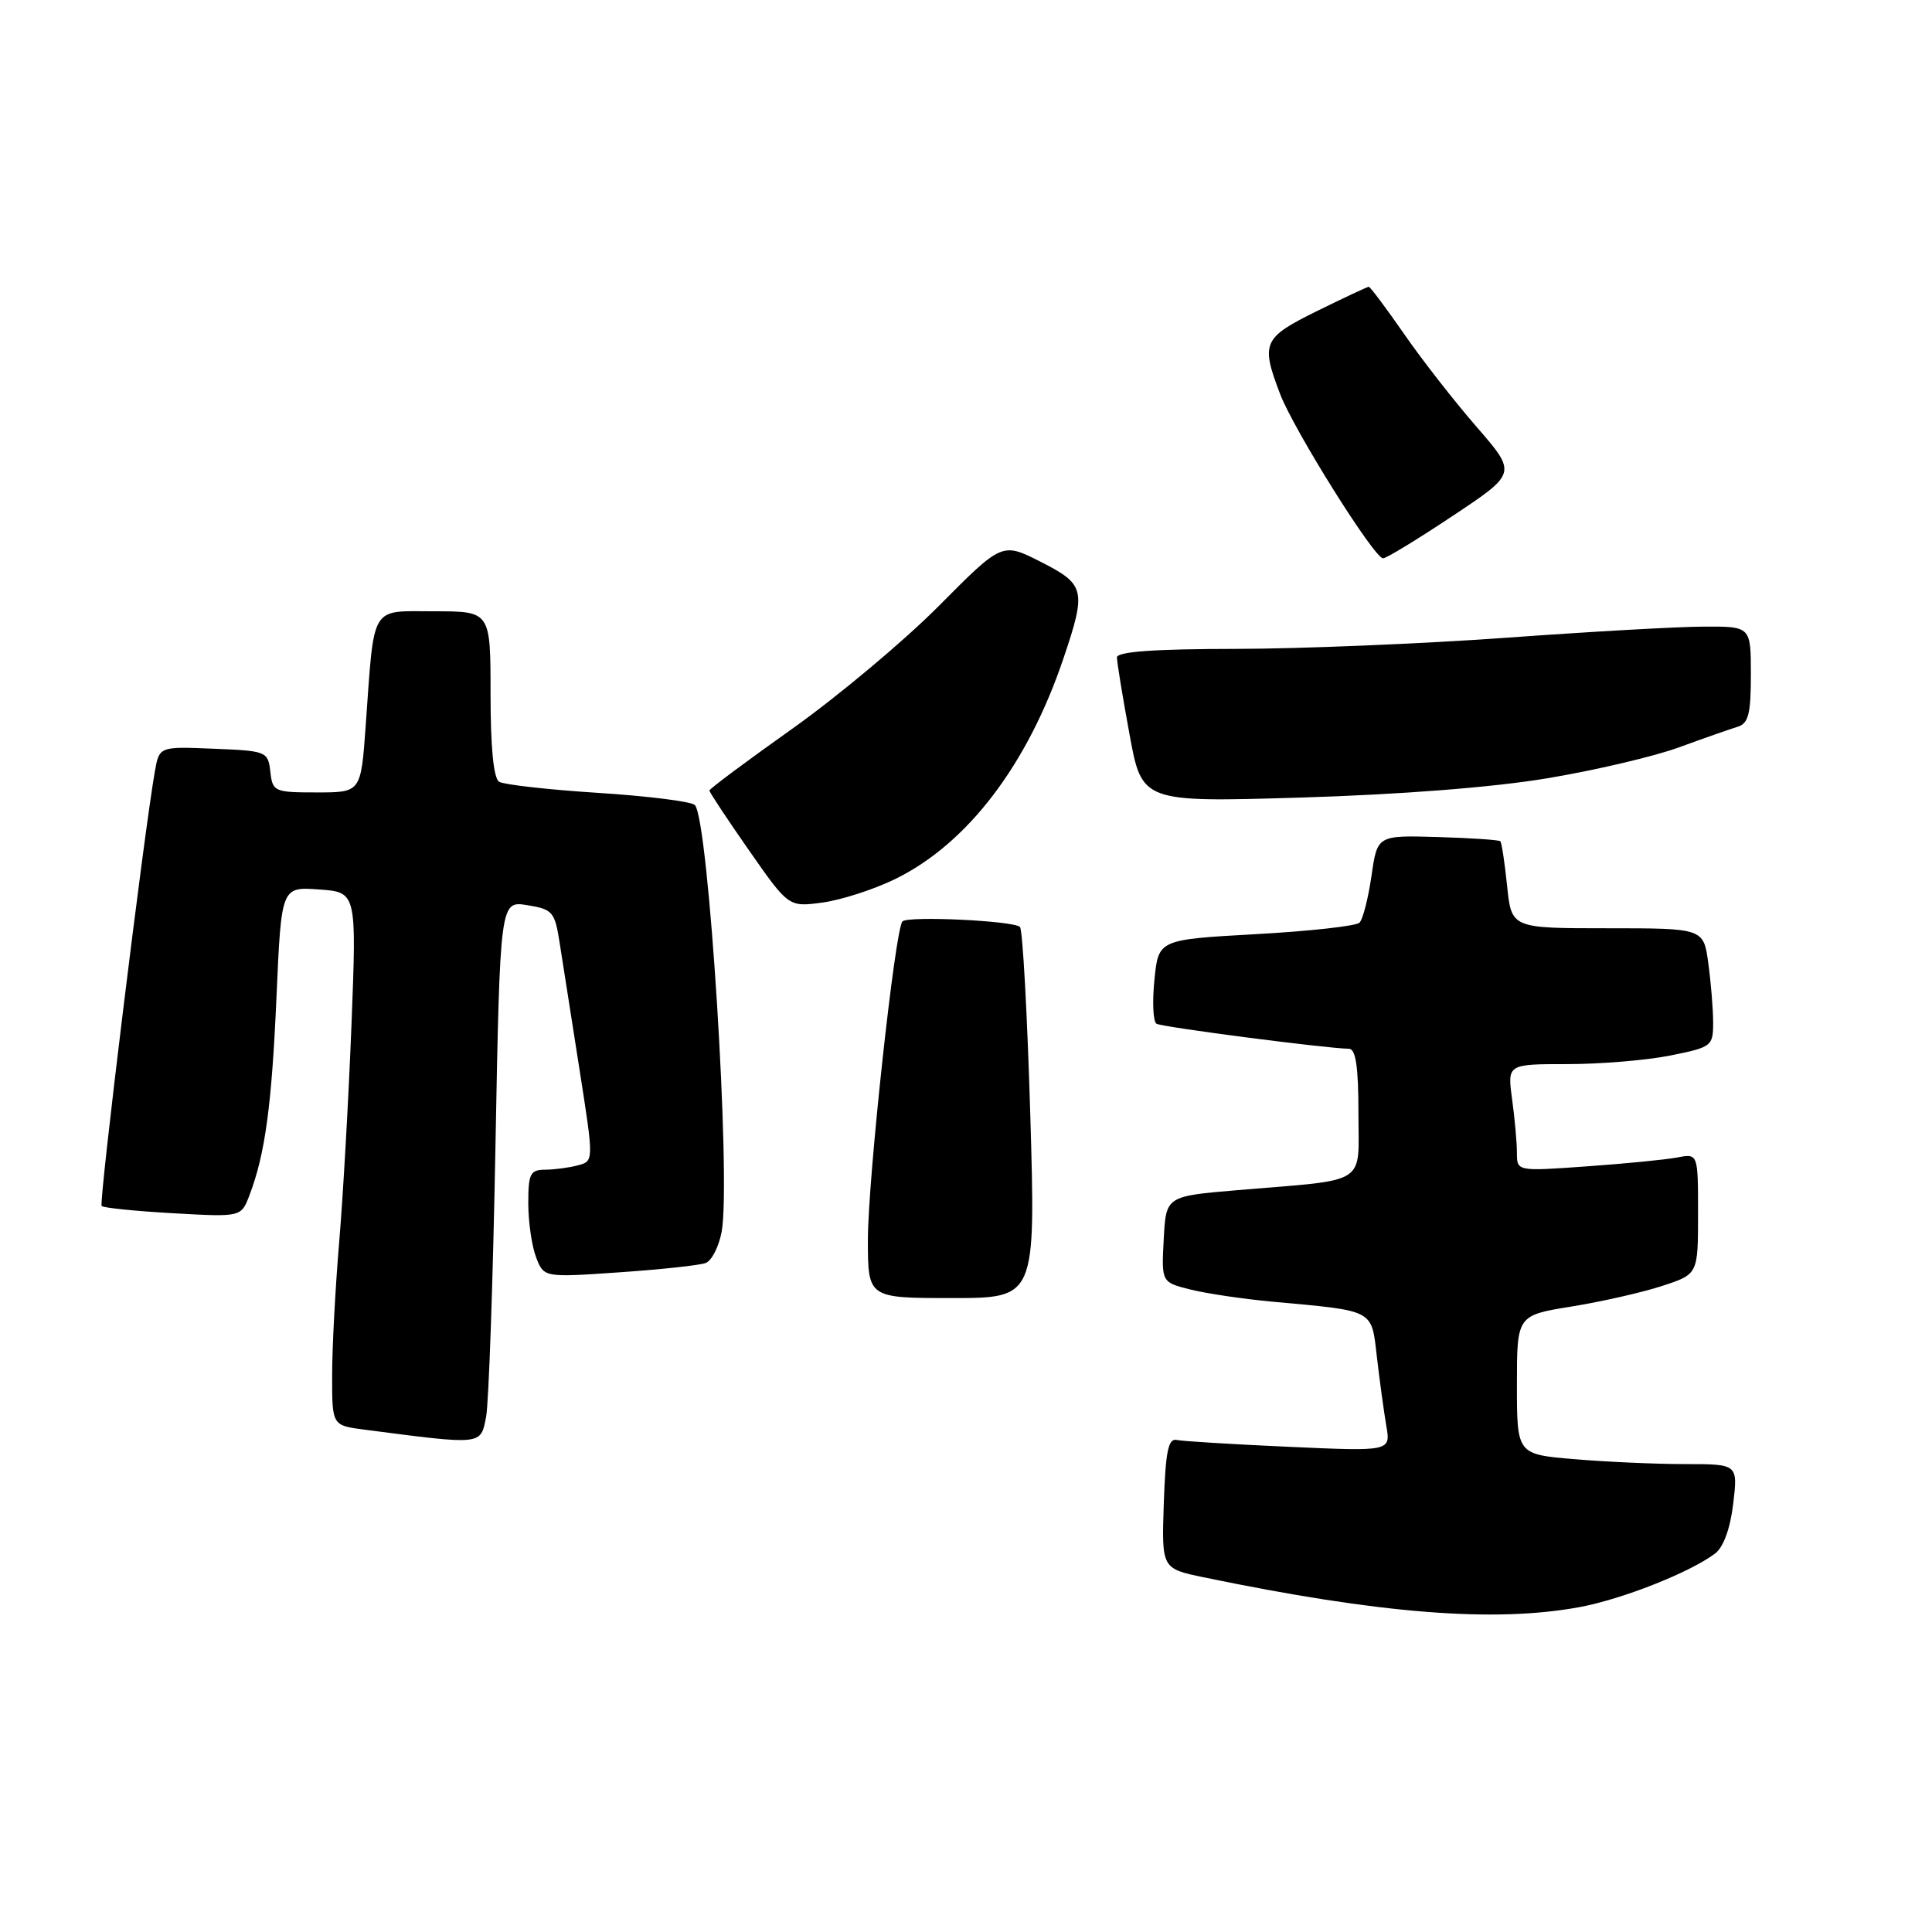 <?xml version="1.0" encoding="UTF-8" standalone="no"?>
<!DOCTYPE svg PUBLIC "-//W3C//DTD SVG 1.1//EN" "http://www.w3.org/Graphics/SVG/1.1/DTD/svg11.dtd" >
<svg xmlns="http://www.w3.org/2000/svg" xmlns:xlink="http://www.w3.org/1999/xlink" version="1.1" viewBox="0 0 256 256">
 <g >
 <path fill="currentColor"
d=" M 209.30 212.95 C 214.97 211.90 223.95 208.35 227.27 205.84 C 228.37 205.00 229.27 202.53 229.66 199.25 C 230.28 194.00 230.28 194.00 223.29 194.00 C 219.45 194.00 212.86 193.71 208.65 193.35 C 201.00 192.71 201.00 192.71 201.00 183.50 C 201.00 174.29 201.00 174.29 208.25 173.12 C 212.24 172.47 217.64 171.25 220.25 170.39 C 225.00 168.84 225.00 168.84 225.00 160.84 C 225.00 152.84 225.00 152.84 222.25 153.37 C 220.74 153.66 215.34 154.19 210.25 154.55 C 201.00 155.21 201.00 155.21 201.00 152.75 C 201.00 151.39 200.71 148.19 200.36 145.64 C 199.73 141.00 199.73 141.00 207.70 141.00 C 212.08 141.00 218.22 140.49 221.33 139.86 C 226.81 138.76 227.00 138.62 227.00 135.50 C 227.00 133.73 226.71 130.19 226.36 127.64 C 225.73 123.00 225.73 123.00 213.00 123.00 C 200.28 123.00 200.28 123.00 199.70 117.39 C 199.38 114.31 198.98 111.64 198.80 111.47 C 198.62 111.29 194.88 111.04 190.49 110.91 C 182.50 110.68 182.50 110.68 181.73 116.06 C 181.30 119.02 180.59 121.81 180.14 122.26 C 179.70 122.70 173.52 123.39 166.42 123.78 C 153.50 124.50 153.50 124.50 152.97 129.82 C 152.67 132.75 152.79 135.37 153.24 135.65 C 153.95 136.09 175.46 138.89 178.75 138.97 C 179.65 138.99 180.00 141.37 180.00 147.45 C 180.00 157.20 181.51 156.23 164.00 157.70 C 154.50 158.50 154.50 158.50 154.20 164.20 C 153.90 169.90 153.90 169.90 157.70 170.86 C 159.79 171.39 164.65 172.11 168.50 172.47 C 182.28 173.73 181.70 173.43 182.45 179.84 C 182.81 182.95 183.37 187.03 183.69 188.91 C 184.28 192.32 184.28 192.32 170.79 191.71 C 163.38 191.38 156.67 190.97 155.90 190.80 C 154.80 190.56 154.44 192.36 154.21 199.17 C 153.92 207.84 153.92 207.84 159.49 209.00 C 182.79 213.83 198.00 215.04 209.30 212.95 Z  M 64.41 187.75 C 64.76 185.96 65.32 169.84 65.65 151.93 C 66.26 119.36 66.26 119.36 69.87 119.94 C 73.25 120.49 73.52 120.81 74.17 125.02 C 74.56 127.48 75.73 134.98 76.78 141.67 C 78.69 153.85 78.69 153.85 76.59 154.41 C 75.44 154.72 73.49 154.98 72.25 154.99 C 70.26 155.00 70.00 155.51 70.00 159.43 C 70.00 161.87 70.46 165.09 71.03 166.58 C 72.06 169.28 72.06 169.28 82.07 168.59 C 87.58 168.21 92.73 167.66 93.52 167.35 C 94.30 167.05 95.25 165.20 95.62 163.23 C 96.90 156.37 93.90 108.50 92.07 106.67 C 91.60 106.20 85.83 105.48 79.25 105.06 C 72.67 104.64 66.77 103.97 66.14 103.59 C 65.40 103.13 65.00 99.05 65.00 91.94 C 65.00 81.00 65.00 81.00 57.55 81.00 C 48.95 81.00 49.63 79.88 48.45 96.25 C 47.82 105.00 47.82 105.00 41.98 105.00 C 36.34 105.00 36.12 104.90 35.82 102.25 C 35.51 99.57 35.33 99.49 28.30 99.21 C 21.11 98.91 21.11 98.91 20.52 102.21 C 19.08 110.36 13.07 159.41 13.47 159.80 C 13.71 160.05 17.97 160.48 22.93 160.76 C 31.95 161.27 31.95 161.27 33.05 158.39 C 35.13 152.94 36.01 146.48 36.64 132.00 C 37.28 117.50 37.28 117.50 42.27 117.86 C 47.26 118.21 47.26 118.21 46.57 135.86 C 46.19 145.56 45.46 158.45 44.95 164.50 C 44.44 170.55 44.01 178.51 44.01 182.19 C 44.00 188.88 44.00 188.88 48.25 189.43 C 64.01 191.48 63.67 191.52 64.41 187.75 Z  M 136.52 147.75 C 136.12 134.41 135.51 123.20 135.15 122.83 C 134.34 122.00 120.33 121.34 119.58 122.09 C 118.60 123.06 115.01 156.22 115.00 164.25 C 115.00 172.00 115.00 172.00 126.12 172.00 C 137.23 172.00 137.23 172.00 136.52 147.75 Z  M 118.61 116.48 C 128.18 111.81 136.17 101.33 140.93 87.19 C 143.97 78.19 143.79 77.43 137.89 74.44 C 132.78 71.85 132.78 71.85 124.40 80.29 C 119.79 84.93 111.06 92.24 105.01 96.54 C 98.95 100.84 94.00 104.53 94.00 104.75 C 94.00 104.97 96.36 108.54 99.25 112.68 C 104.50 120.20 104.50 120.20 109.00 119.59 C 111.47 119.25 115.80 117.86 118.61 116.48 Z  M 205.00 103.13 C 211.32 102.08 219.20 100.23 222.50 99.02 C 225.80 97.81 229.29 96.59 230.25 96.30 C 231.68 95.86 232.00 94.59 232.00 89.38 C 232.00 83.00 232.00 83.00 225.75 83.03 C 222.31 83.04 210.50 83.71 199.50 84.51 C 188.50 85.30 172.41 85.97 163.75 85.98 C 152.92 85.99 148.00 86.35 148.00 87.11 C 148.00 87.72 148.74 92.28 149.66 97.26 C 151.31 106.31 151.31 106.31 172.41 105.68 C 185.57 105.28 197.82 104.33 205.00 103.13 Z  M 192.50 68.35 C 200.99 62.71 200.99 62.71 195.69 56.60 C 192.77 53.25 188.43 47.69 186.05 44.25 C 183.66 40.81 181.56 38.00 181.37 38.00 C 181.19 38.00 178.10 39.45 174.52 41.21 C 167.33 44.76 167.03 45.43 169.63 52.23 C 171.46 57.00 182.08 73.96 183.26 73.98 C 183.68 73.99 187.84 71.46 192.50 68.35 Z "/>
</g>
</svg>